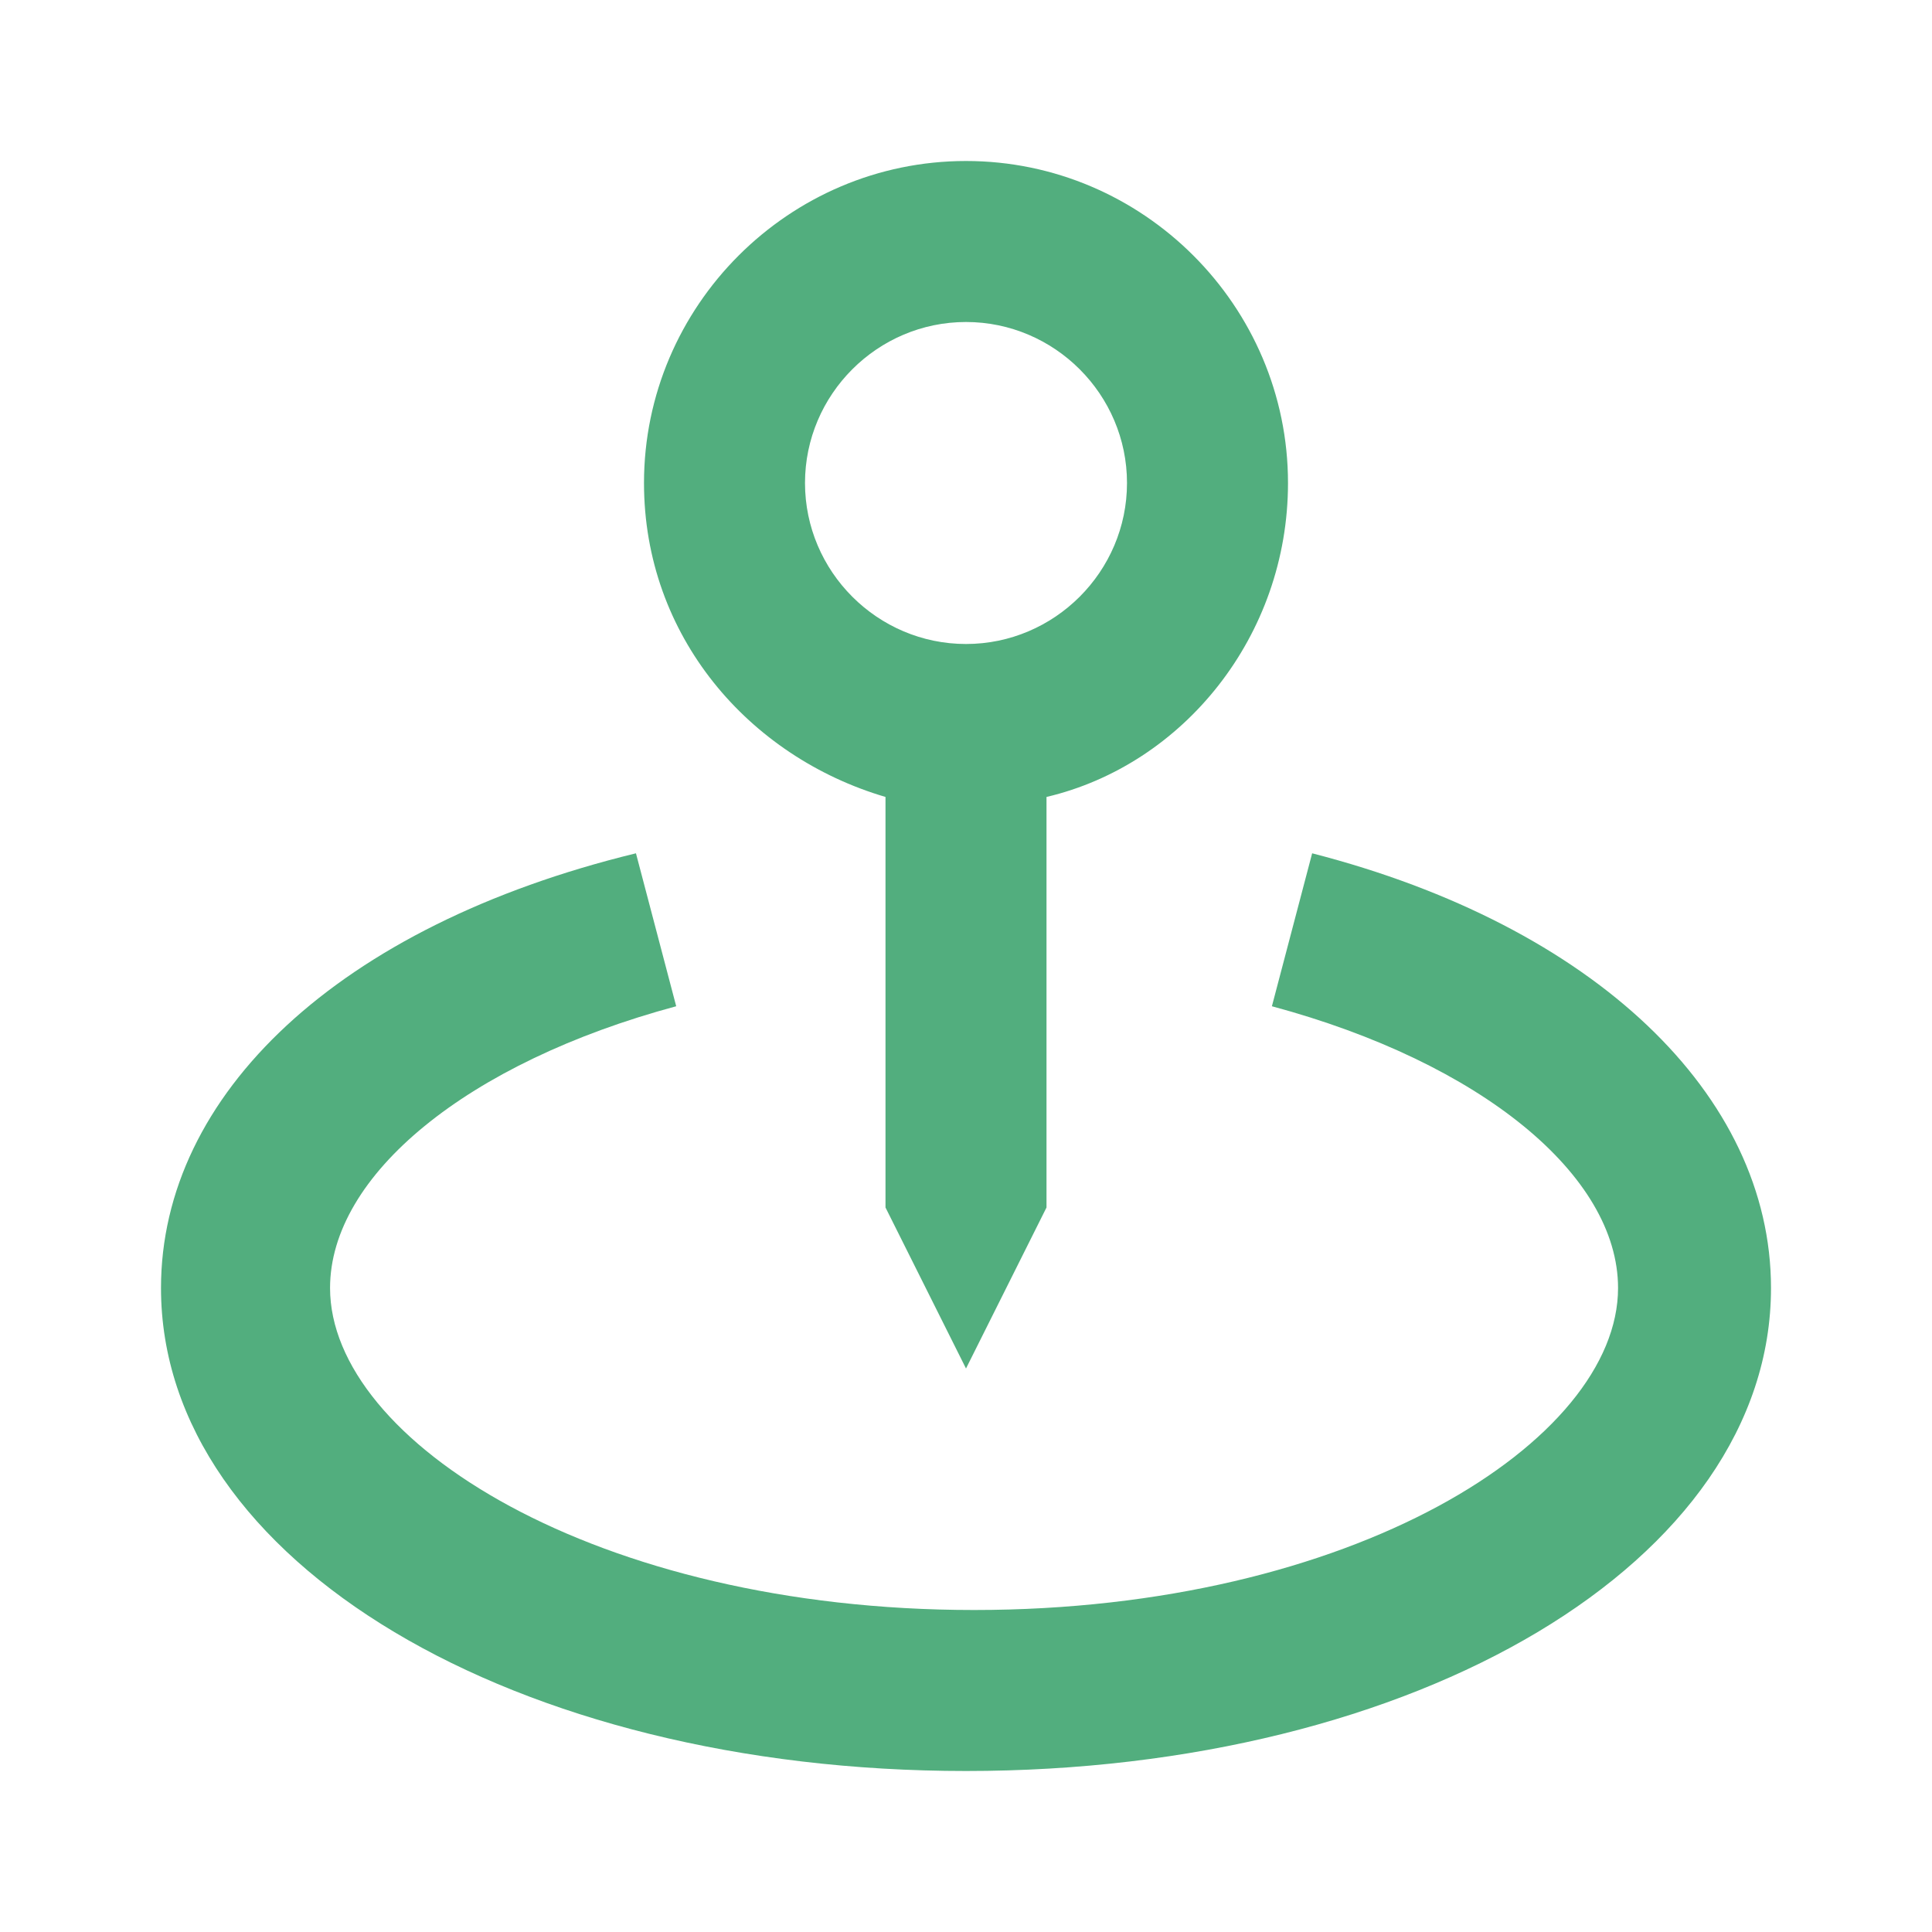 <?xml version="1.0" encoding="utf-8"?>
<!-- Generator: Adobe Illustrator 24.3.0, SVG Export Plug-In . SVG Version: 6.00 Build 0)  -->
<svg version="1.1" id="Calque_1" xmlns="http://www.w3.org/2000/svg" xmlns:xlink="http://www.w3.org/1999/xlink" x="0px" y="0px"
	 viewBox="0 0 24 24" style="enable-background:new 0 0 24 24;" xml:space="preserve">
<style type="text/css">
	.st0{fill:#52AE7E;}
</style>
<path class="st0" d="M12,17l1-2V9.9c1.7-0.4,3-2,3-3.9c0-2.2-1.8-4-4-4S8,3.8,8,6c0,1.9,1.3,3.4,3,3.9V15L12,17z M10,6
	c0-1.1,0.9-2,2-2s2,0.9,2,2s-0.9,2-2,2S10,7.1,10,6z"/>
<path class="st0" d="M16.3,10.6l-0.5,1.9c2.6,0.7,4.3,2.1,4.3,3.5c0,1.9-3.3,4-8,4s-8-2.1-8-4c0-1.4,1.7-2.8,4.3-3.5l-0.5-1.9
	C4.2,11.5,2,13.6,2,16c0,3.4,4.4,6,10,6s10-2.6,10-6C22,13.6,19.8,11.5,16.3,10.6z"/>
</svg>
